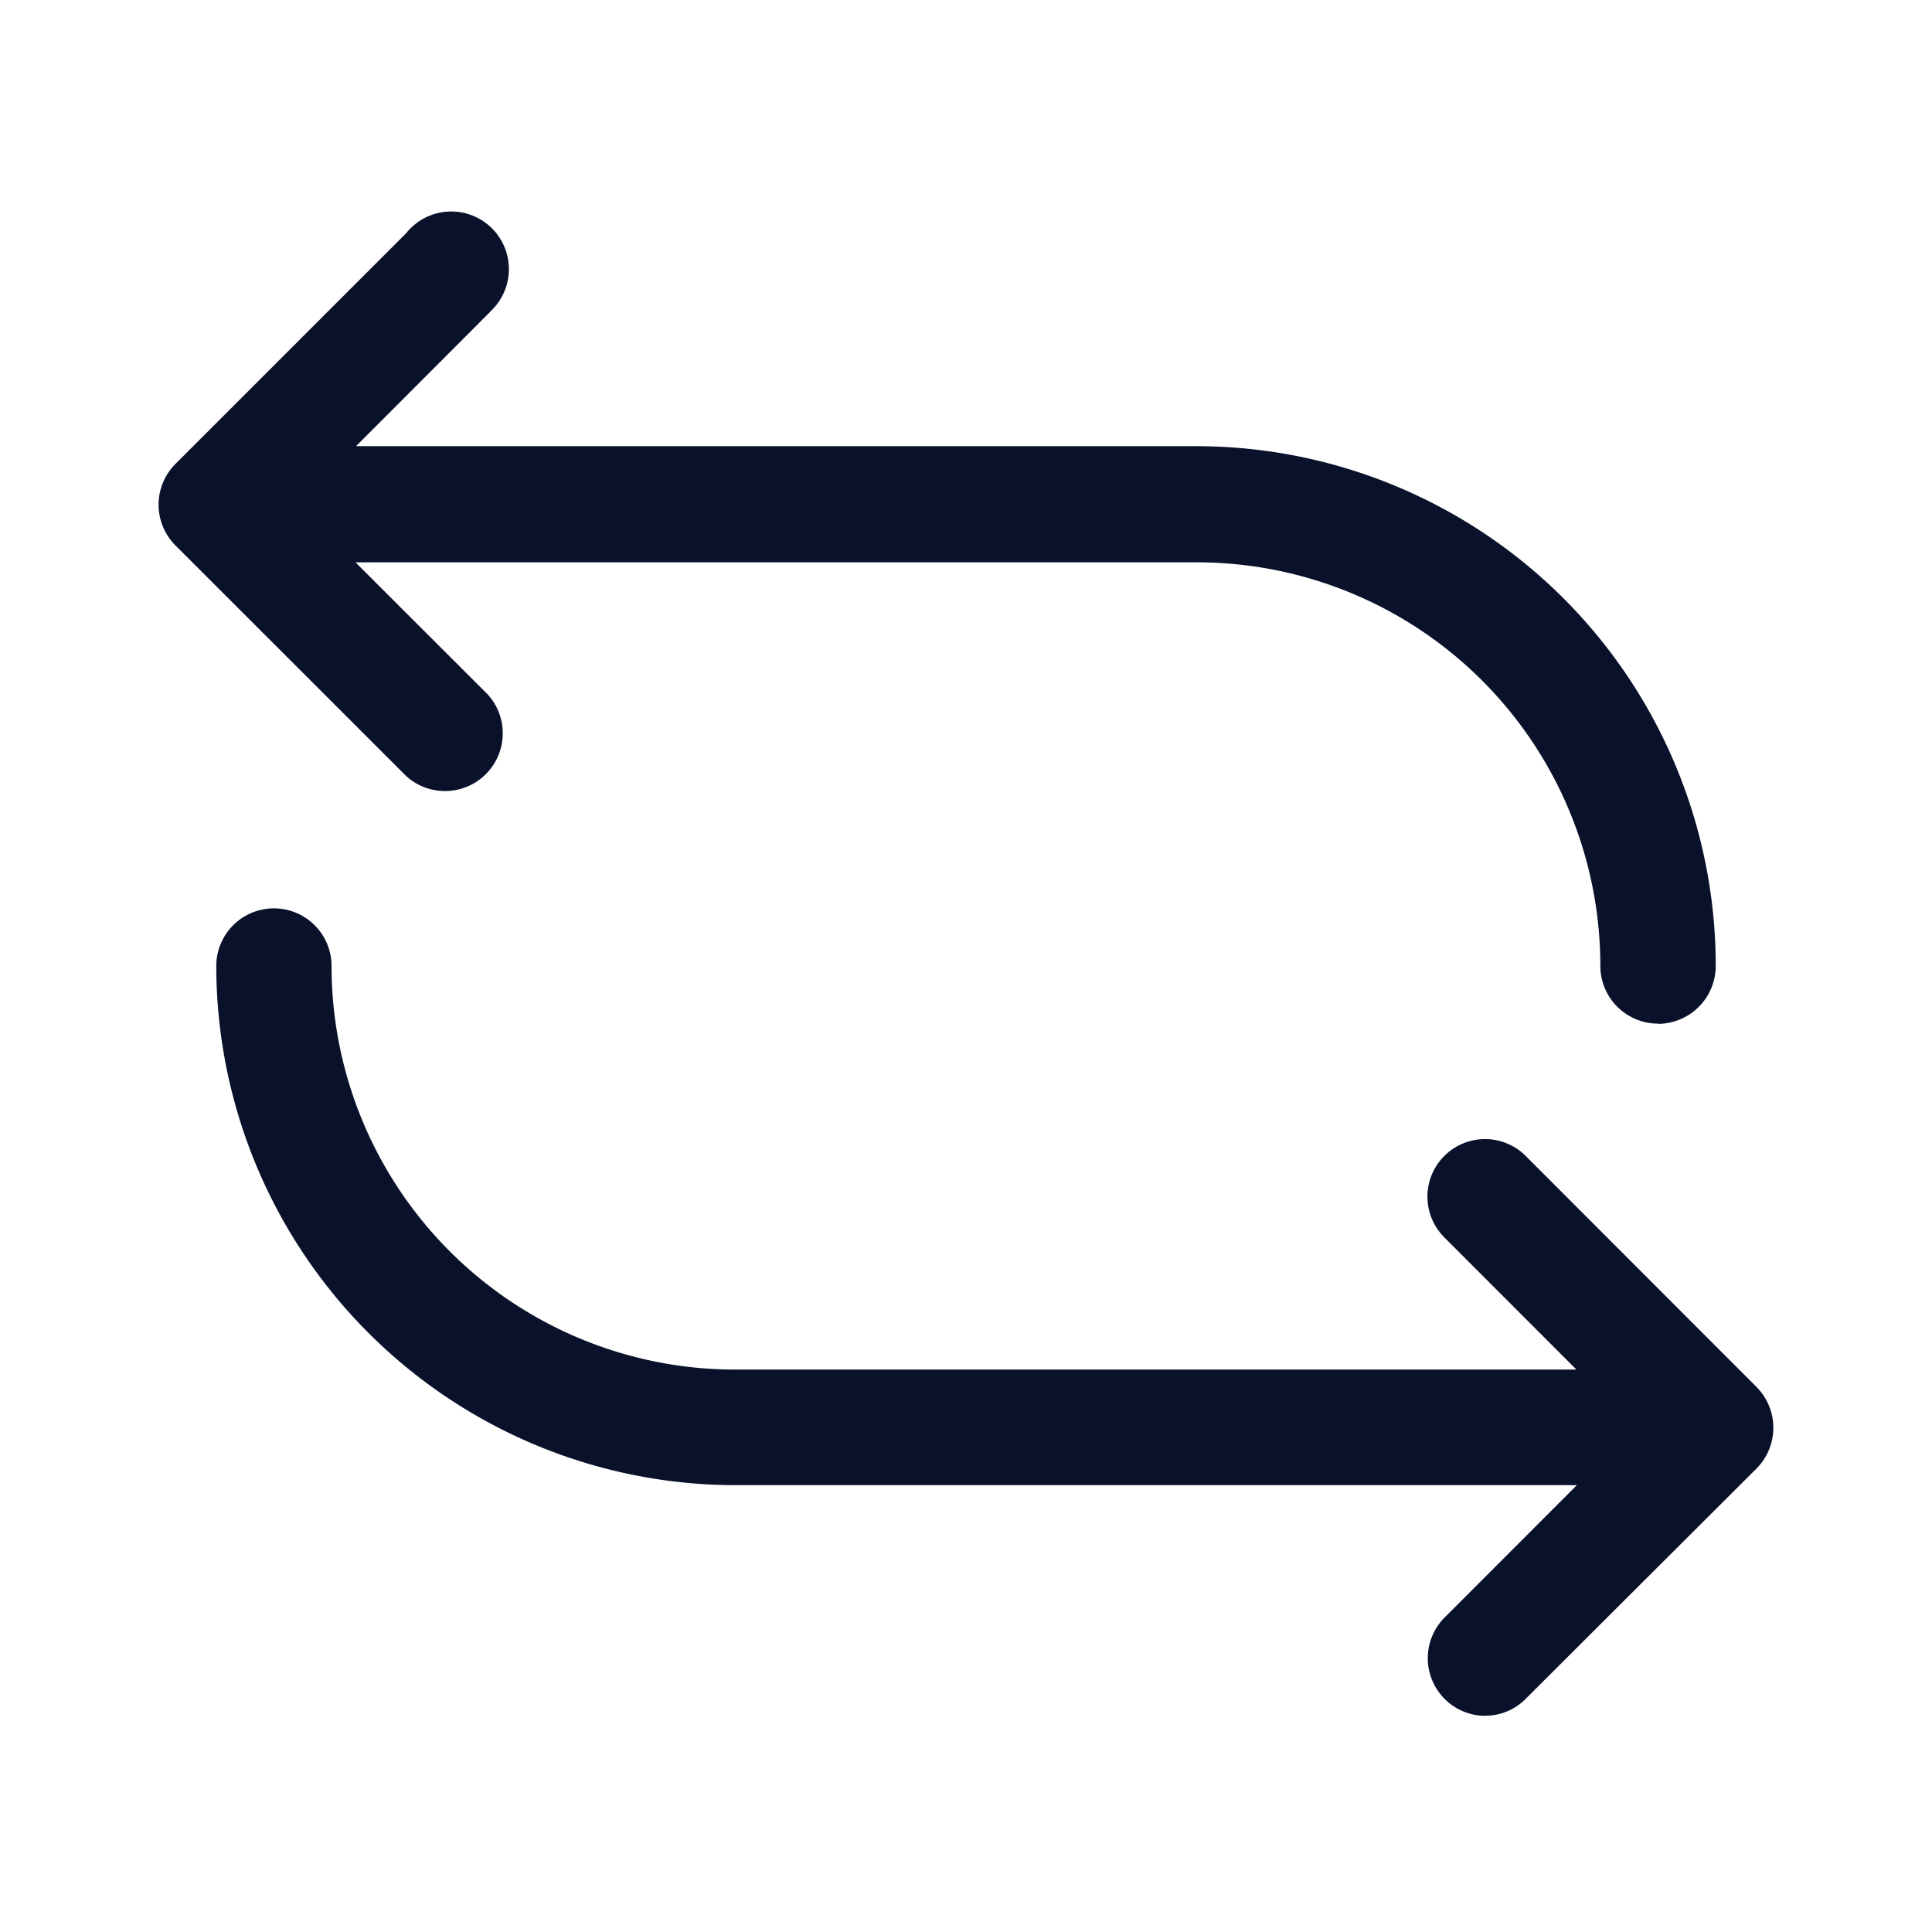 <svg id="icon_파일이동_Loop" data-name="icon_파일이동 Loop" xmlns="http://www.w3.org/2000/svg" xmlns:xlink="http://www.w3.org/1999/xlink" width="18" height="18" viewBox="0 0 18 18">
  <defs>
    <clipPath id="clip-path">
      <rect id="사각형_28985" data-name="사각형 28985" width="18" height="18" fill="none"/>
    </clipPath>
  </defs>
  <g id="그룹_27734" data-name="그룹 27734" clip-path="url(#clip-path)">
    <path id="패스_85553" data-name="패스 85553" d="M13.836,15.986a.537.537,0,0,1-.376-.917l1.231-1.232H6.85A4.842,4.842,0,0,1,2.015,9,.537.537,0,0,1,3.089,9,3.761,3.761,0,0,0,6.85,12.76h7.837l-1.231-1.232a.536.536,0,0,1,.759-.758l2.15,2.152a.539.539,0,0,1,0,.76l-2.15,2.145a.526.526,0,0,1-.376.158m1.612-6.448A.538.538,0,0,1,14.91,9V9a3.761,3.761,0,0,0-3.761-3.761H3.312L4.544,6.47a.538.538,0,0,1-.76.76L1.635,5.082a.537.537,0,0,1,0-.76L3.784,2.173a.537.537,0,1,1,.8.714c-.012.013-.024.026-.037.038L3.317,4.157h7.837A4.841,4.841,0,0,1,15.985,9a.54.54,0,0,1-.538.539" fill="#09122a"/>
  </g>
</svg>
